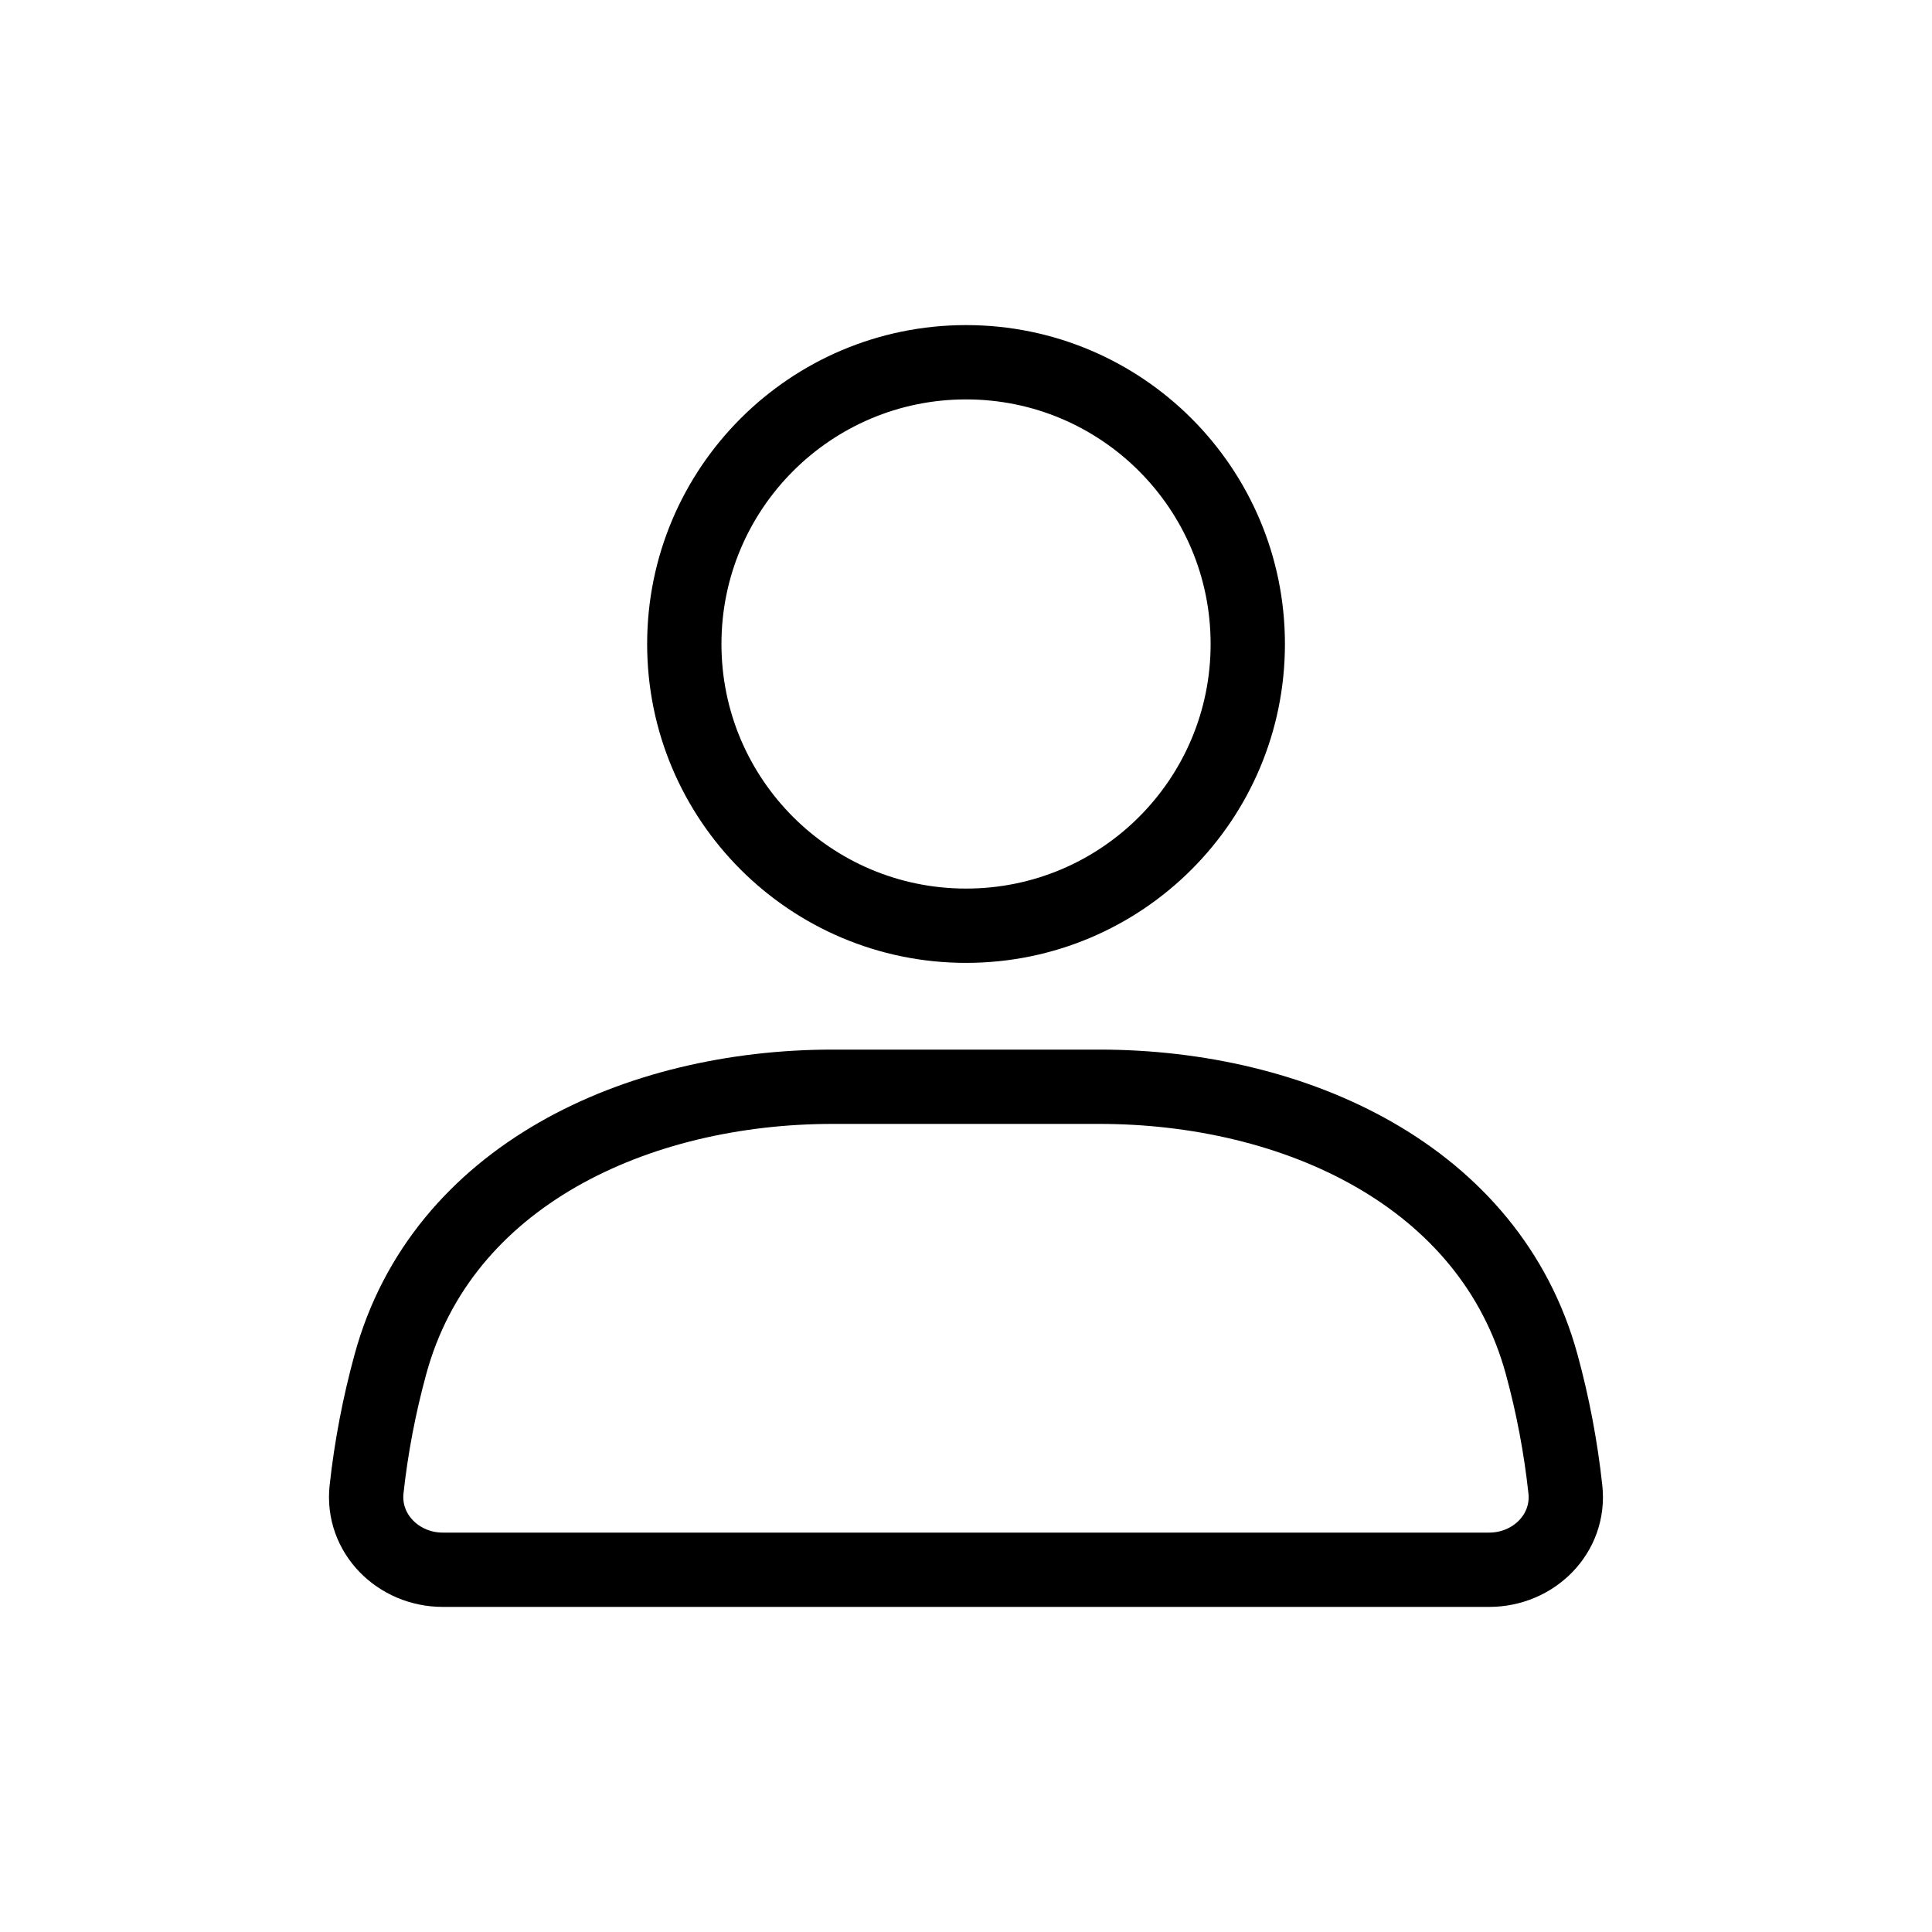 <svg width="26" height="26" viewBox="0 0 26 26" fill="none" xmlns="http://www.w3.org/2000/svg">
<path d="M13.001 12.458C15.095 12.458 16.792 10.761 16.792 8.667C16.792 6.573 15.095 4.875 13.001 4.875C10.907 4.875 9.209 6.573 9.209 8.667C9.209 10.761 10.907 12.458 13.001 12.458Z" fill="none" stroke="currentColor" stroke-linecap="round"/>
<path d="M5.254 18.36C5.946 15.82 8.574 14.625 11.207 14.625H14.793C17.425 14.625 20.053 15.82 20.747 18.36C20.898 18.912 21.004 19.474 21.066 20.043C21.131 20.639 20.64 21.125 20.041 21.125H5.958C5.36 21.125 4.869 20.637 4.933 20.044C4.995 19.475 5.103 18.912 5.254 18.36Z" fill="none" stroke="currentColor" stroke-linecap="round"/>
</svg>
